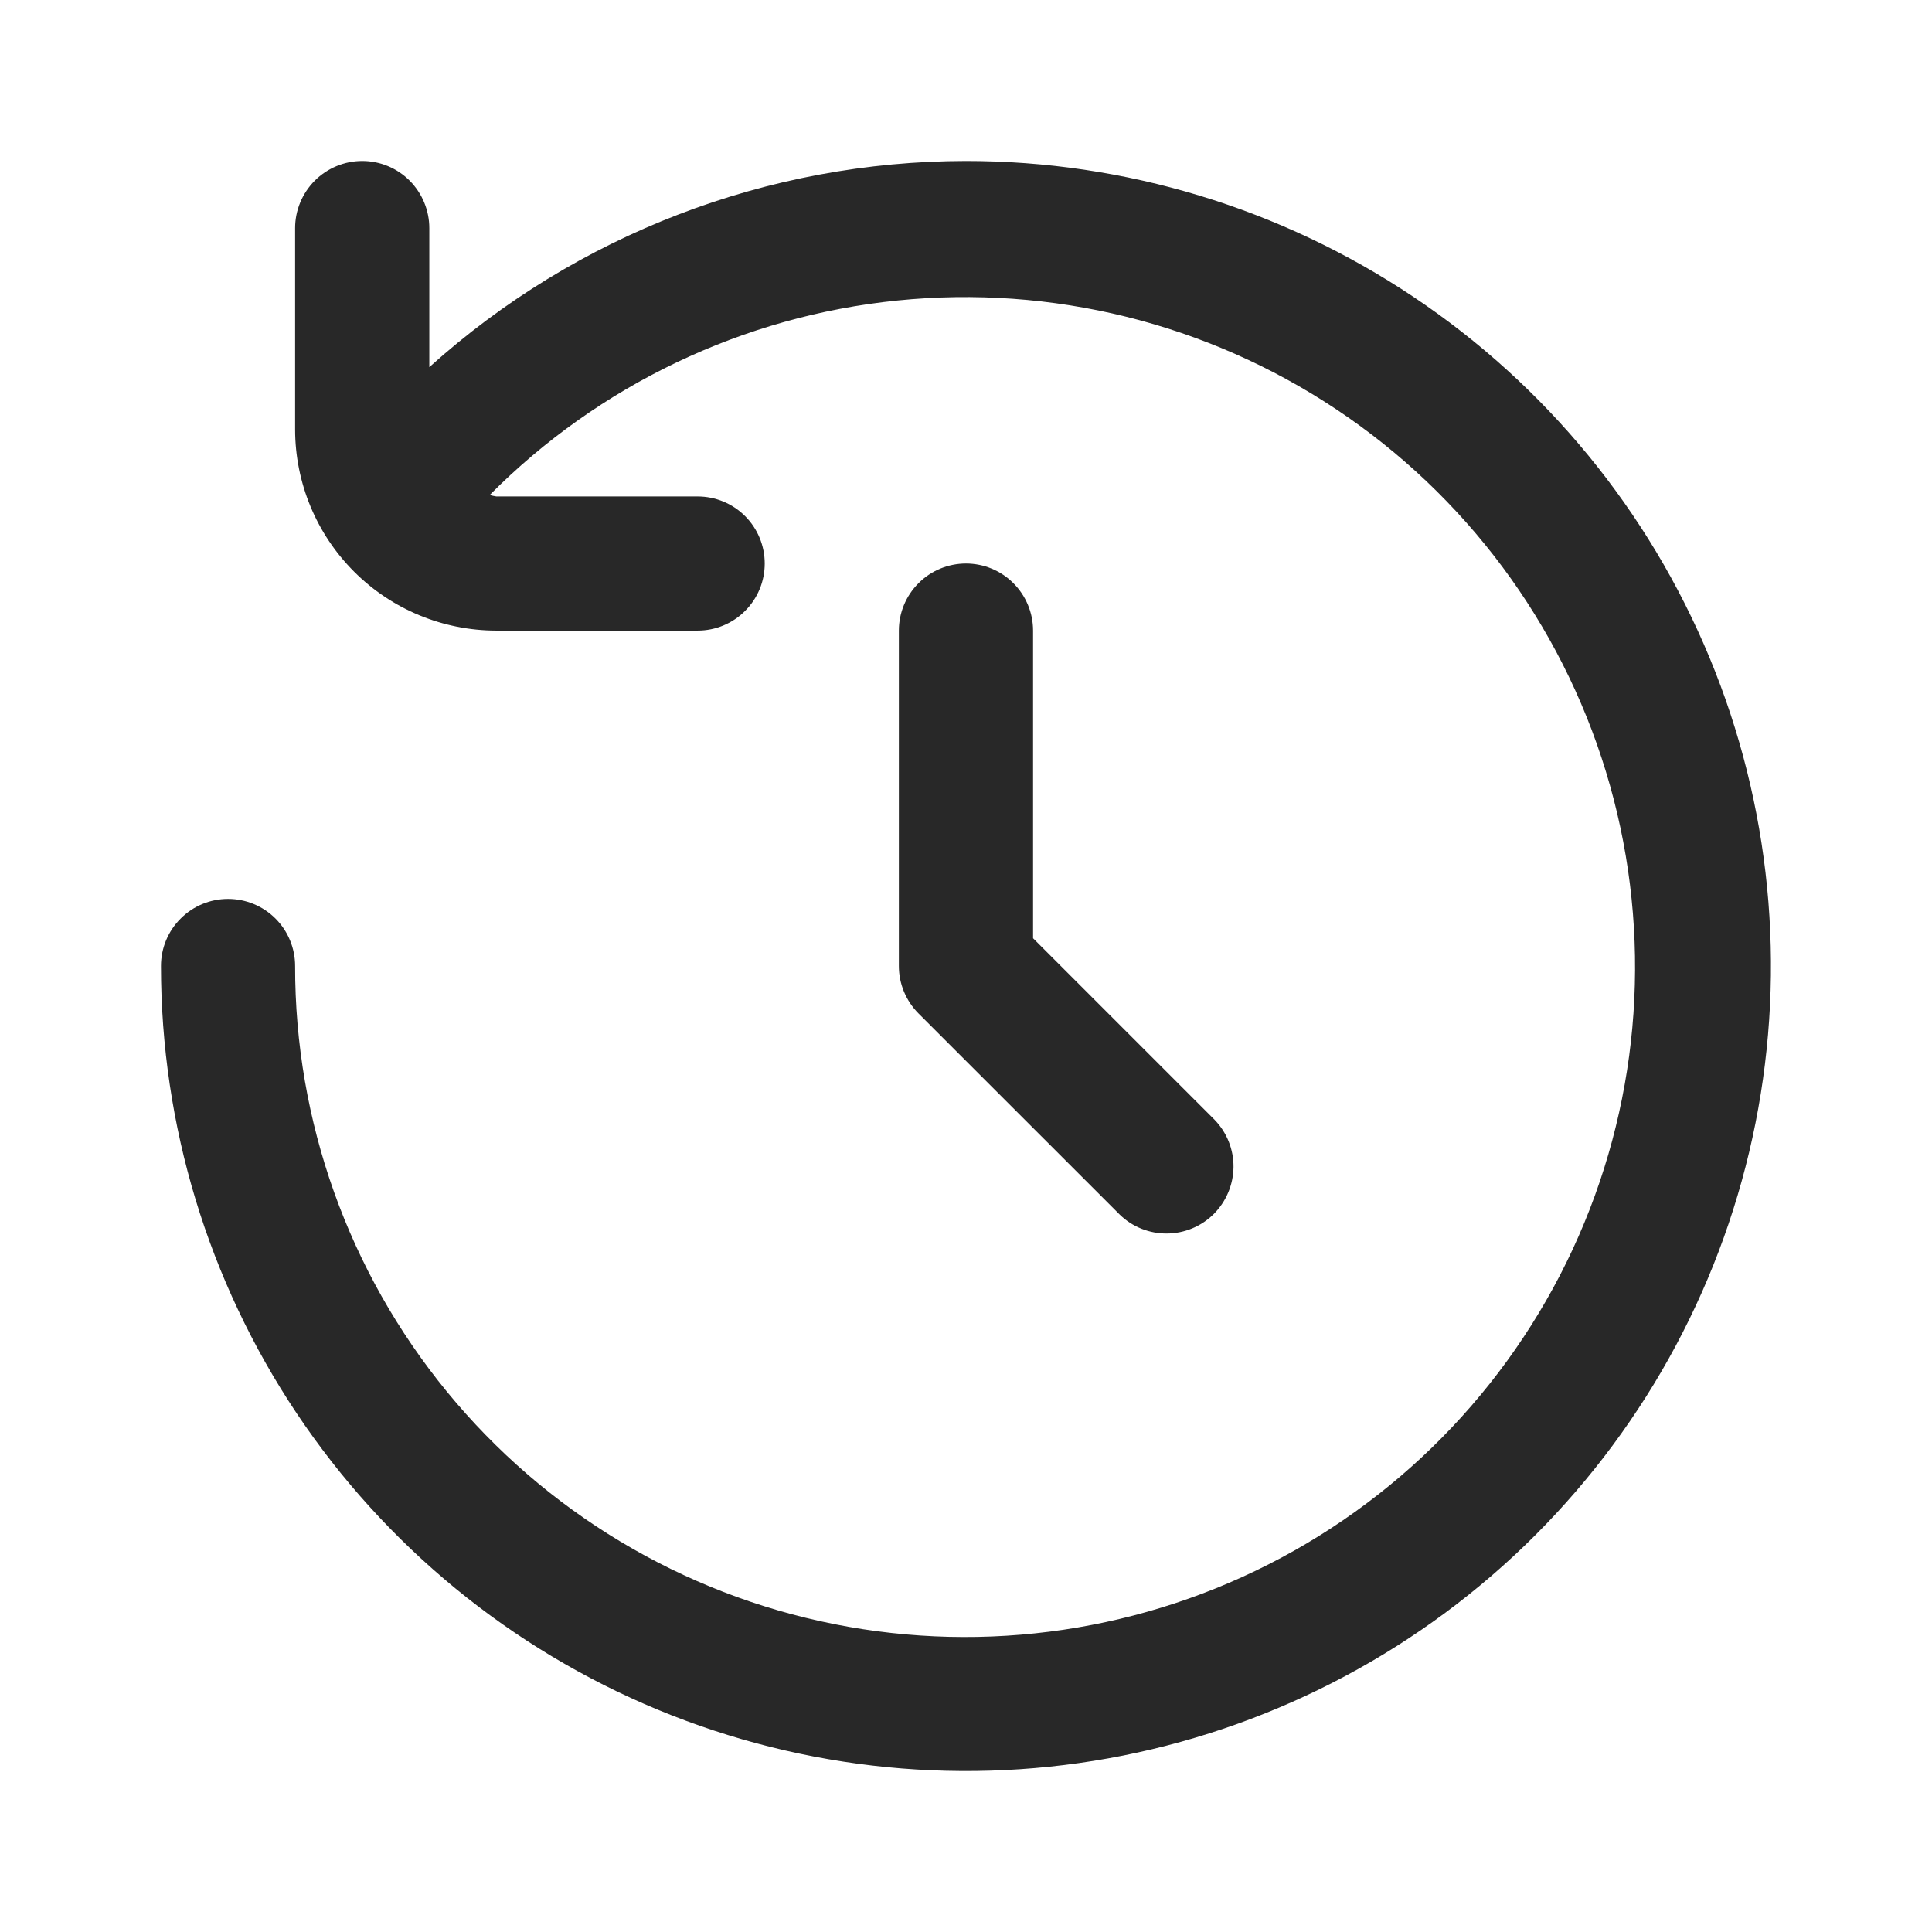 <svg width="28" height="28" viewBox="0 0 28 28" fill="none" xmlns="http://www.w3.org/2000/svg">
<g clip-path="url(#clip0_652_5718)">
<path d="M14 2.333C11.127 2.336 8.357 3.4 6.222 5.321V3.306C6.222 3.048 6.119 2.801 5.937 2.618C5.755 2.436 5.508 2.333 5.25 2.333C4.992 2.333 4.745 2.436 4.562 2.618C4.38 2.801 4.277 3.048 4.277 3.306V6.222C4.277 6.996 4.585 7.738 5.132 8.285C5.679 8.832 6.421 9.139 7.194 9.139H10.111C10.369 9.139 10.616 9.037 10.798 8.854C10.981 8.672 11.083 8.425 11.083 8.167C11.083 7.909 10.981 7.662 10.798 7.479C10.616 7.297 10.369 7.195 10.111 7.195H7.194C7.161 7.19 7.129 7.183 7.097 7.174C8.681 5.579 10.77 4.582 13.007 4.355C15.244 4.128 17.491 4.685 19.363 5.93C21.235 7.175 22.618 9.031 23.274 11.182C23.93 13.332 23.82 15.644 22.961 17.722C22.103 19.8 20.55 21.516 18.567 22.577C16.584 23.637 14.295 23.977 12.09 23.538C9.885 23.099 7.901 21.908 6.476 20.168C5.051 18.429 4.274 16.249 4.277 14C4.277 13.742 4.175 13.495 3.993 13.313C3.81 13.13 3.563 13.028 3.305 13.028C3.047 13.028 2.8 13.13 2.618 13.313C2.435 13.495 2.333 13.742 2.333 14C2.333 16.308 3.017 18.563 4.299 20.482C5.581 22.4 7.403 23.896 9.535 24.779C11.667 25.662 14.013 25.893 16.276 25.443C18.539 24.992 20.618 23.881 22.249 22.25C23.881 20.618 24.992 18.539 25.442 16.276C25.892 14.013 25.661 11.667 24.778 9.536C23.895 7.404 22.4 5.582 20.481 4.3C18.563 3.018 16.307 2.333 14 2.333Z" fill="#282828"/>
<path d="M14 8.167C13.742 8.167 13.494 8.269 13.312 8.452C13.13 8.634 13.027 8.881 13.027 9.139V14C13.027 14.258 13.13 14.505 13.312 14.688L16.229 17.604C16.412 17.782 16.658 17.879 16.913 17.877C17.168 17.875 17.412 17.773 17.592 17.593C17.772 17.412 17.874 17.168 17.877 16.913C17.879 16.659 17.781 16.413 17.604 16.23L14.972 13.598V9.139C14.972 8.881 14.869 8.634 14.687 8.452C14.505 8.269 14.257 8.167 14 8.167Z" fill="#282828"/>
</g>
<defs>
<clipPath id="clip0_652_5718">
<rect width="23.333" height="23.333" fill="white" transform="translate(2.333 2.333)"/>
</clipPath>
</defs>
</svg>
